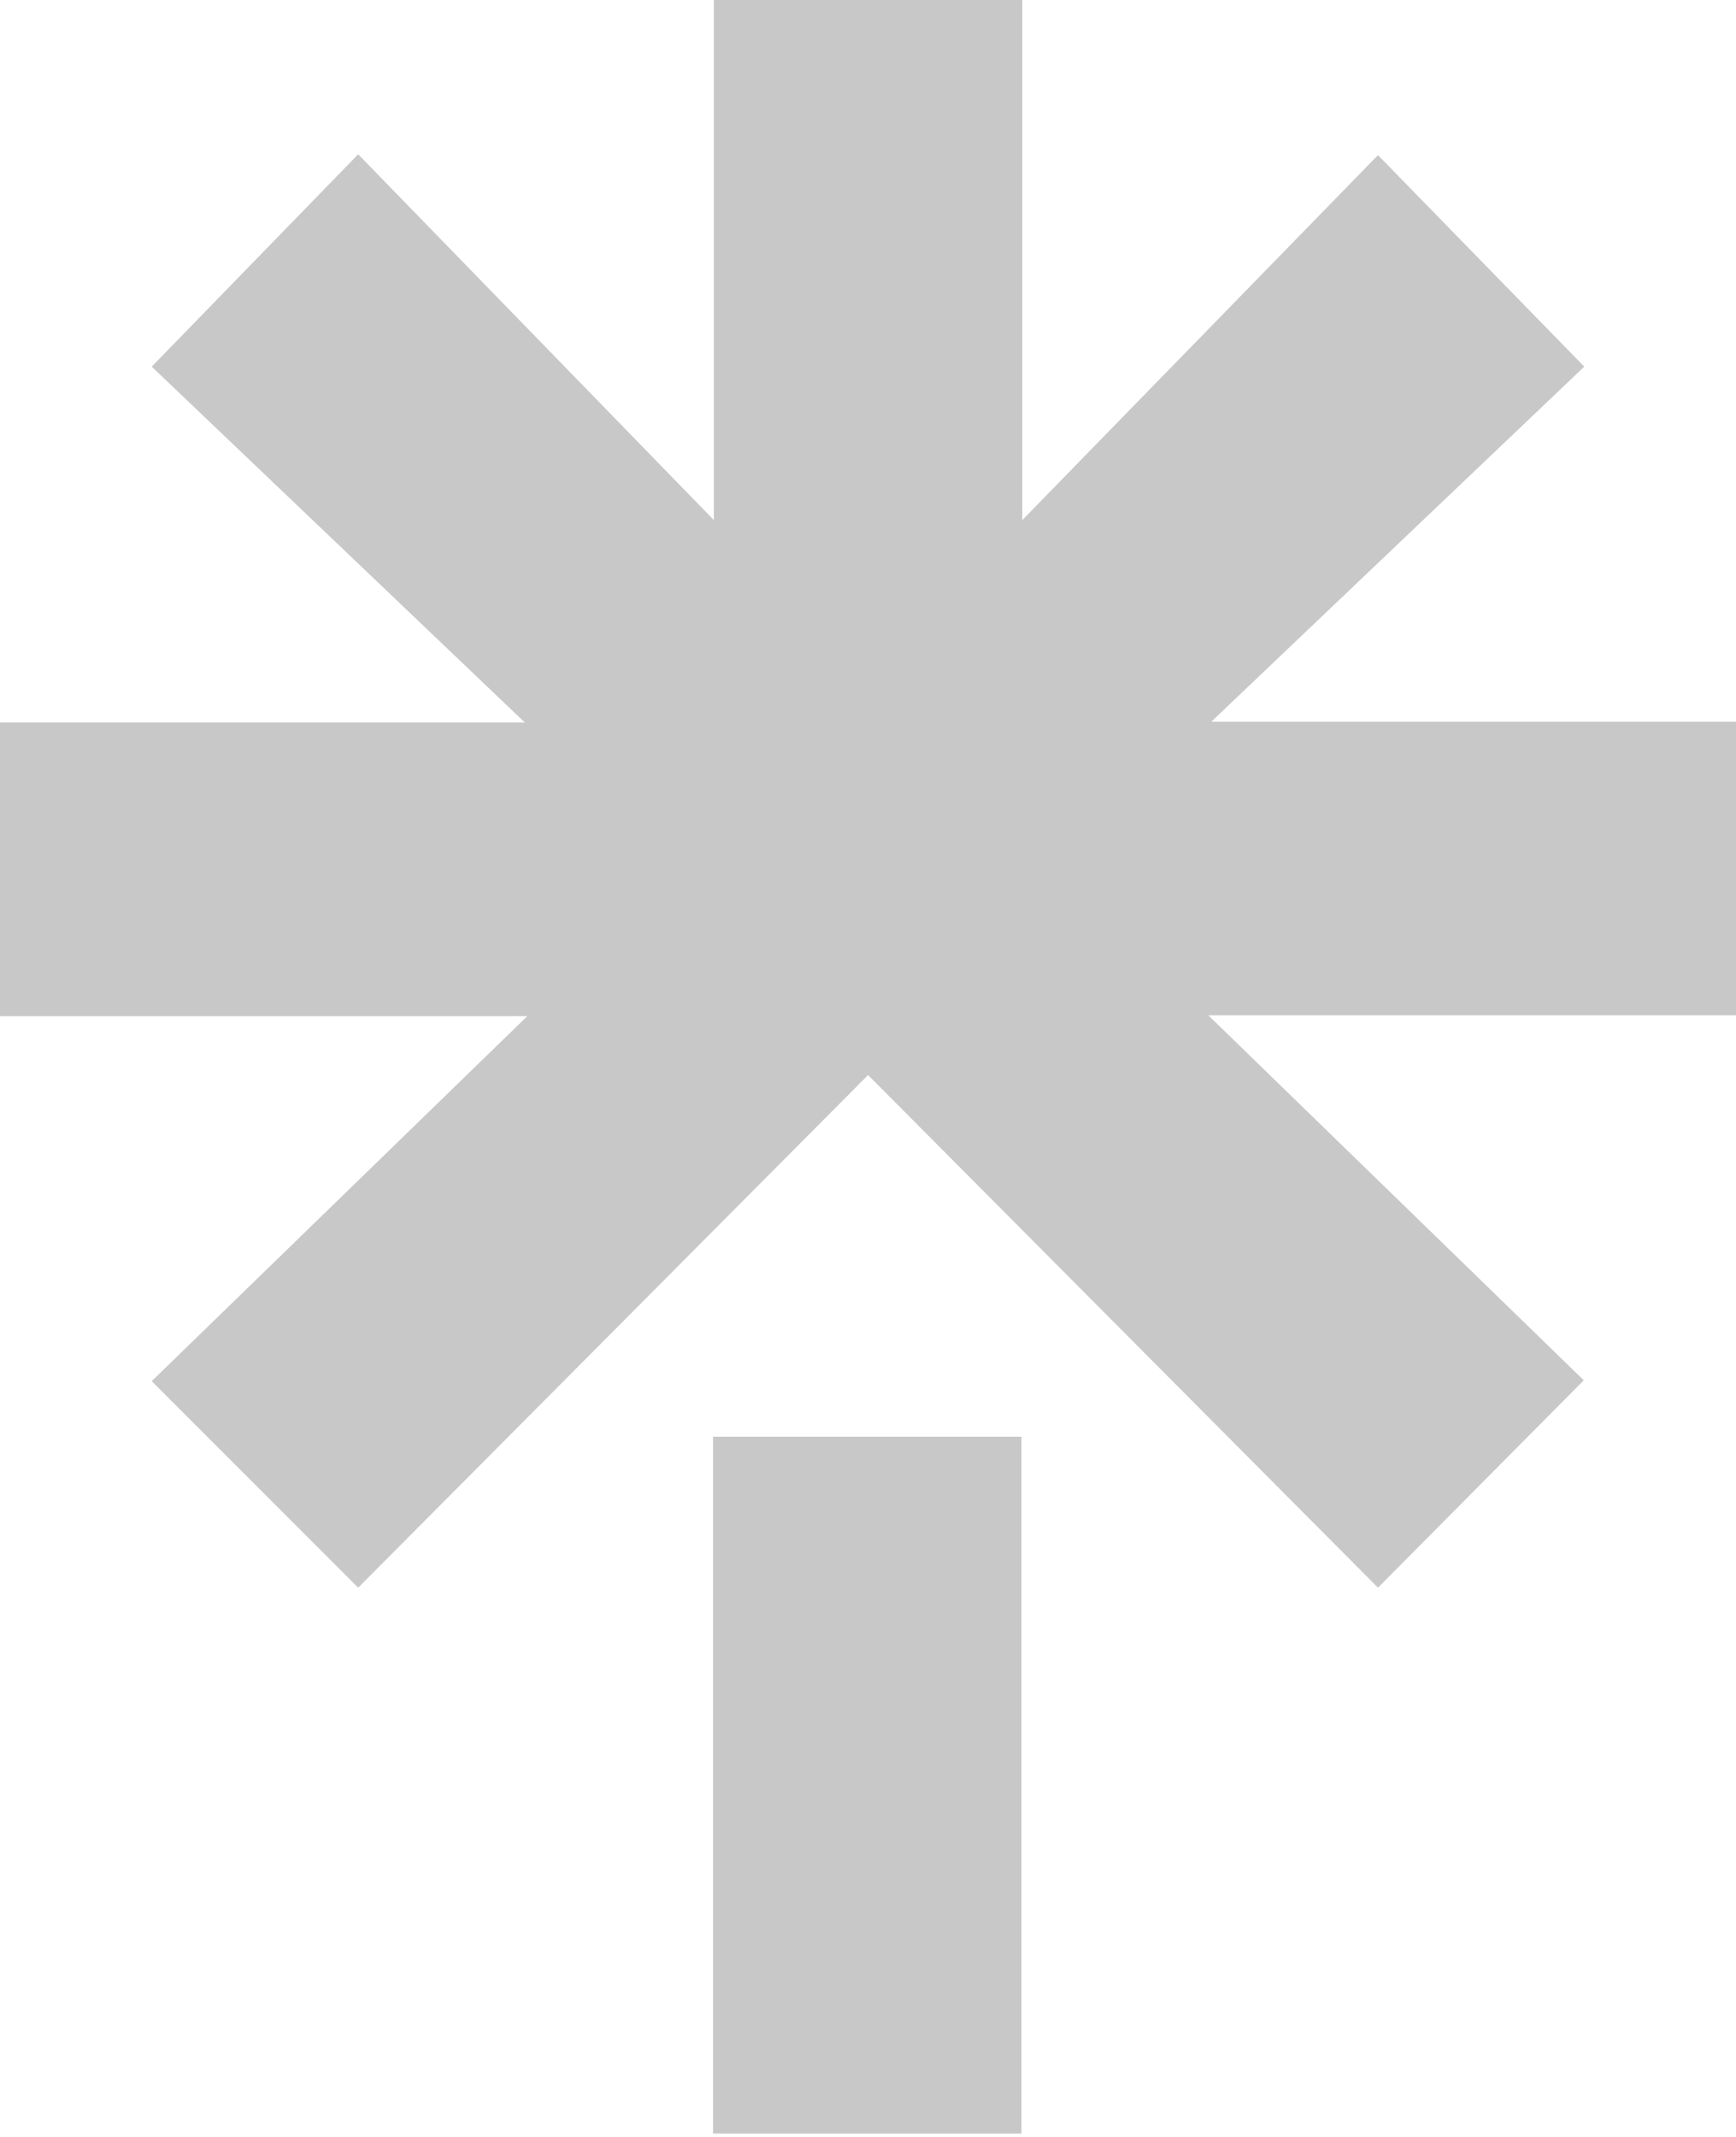 <svg width="417" height="513" viewBox="0 0 417 513" fill="none" xmlns="http://www.w3.org/2000/svg">
<g clip-path="url(#clip0_1_13)">
<path d="M171.274 344.942H245.364V512.238H171.274V344.942ZM0 173.468H126.068L36.446 88.028L86.037 37.043L171.476 124.872V0H245.562V124.872L331 37.243L380.552 88.028L290.972 173.268H417V243.77H290.252L380.435 331.399L331 381.192L208.519 258.11L86.037 381.192L36.446 331.601L126.664 243.97H0V173.468Z" fill="#C8C8C8"/>
</g>
<defs>
<clipPath id="clip0_1_13">
<rect width="417" height="512.238" fill="white"/>
</clipPath>
</defs>
</svg>
